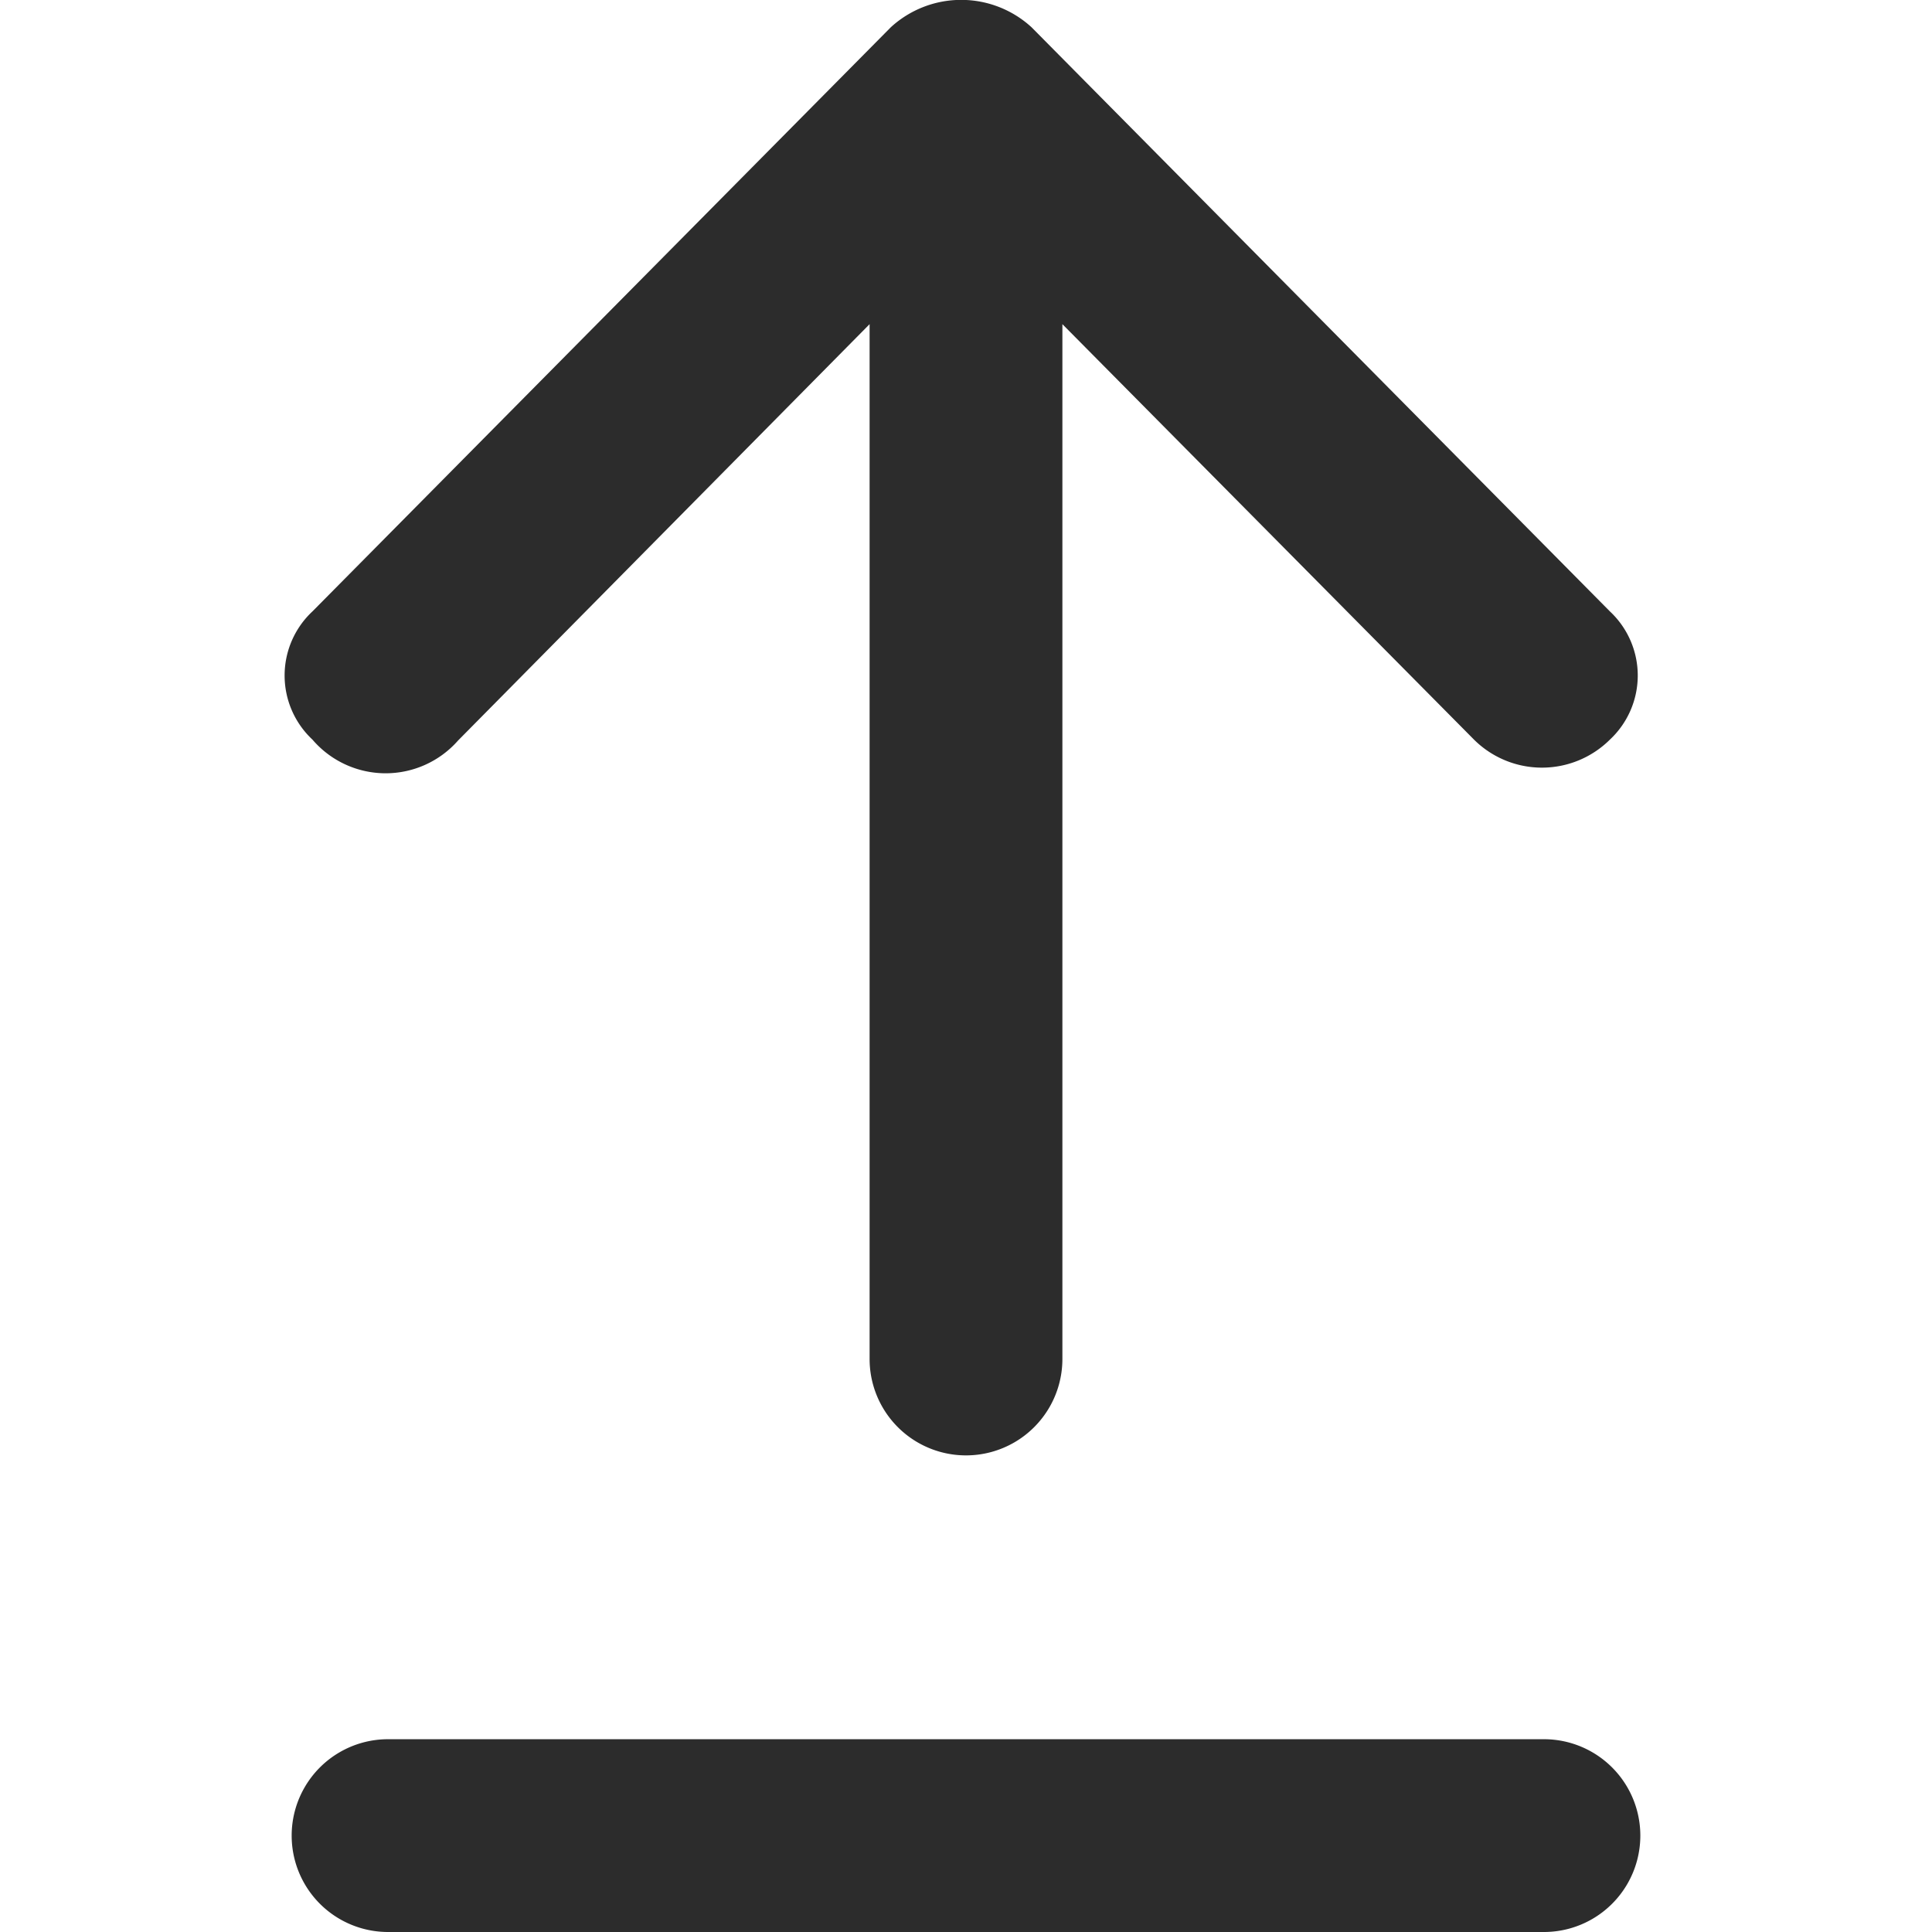 <?xml version="1.0" standalone="no"?><!DOCTYPE svg PUBLIC "-//W3C//DTD SVG 1.1//EN" "http://www.w3.org/Graphics/SVG/1.1/DTD/svg11.dtd"><svg t="1687865024048" class="icon" viewBox="0 0 1024 1024" version="1.1" xmlns="http://www.w3.org/2000/svg" p-id="10265" xmlns:xlink="http://www.w3.org/1999/xlink" width="200" height="200"><path d="M818.544 921.819H205.456a51.091 51.091 0 0 0 0 102.181h613.088a51.091 51.091 0 0 0 0-102.181zM242.752 392.52L460.909 171.808v548.713a51.091 51.091 0 0 0 102.181 0V171.808l218.157 220.201a51.091 51.091 0 0 0 72.038 0 46.492 46.492 0 0 0 0-67.951l-306.544-309.609a55.178 55.178 0 0 0-74.592 0l-306.544 309.609a46.492 46.492 0 0 0 0 67.951 51.091 51.091 0 0 0 77.147 0.511z" fill="#2c2c2c" p-id="10266"></path></svg>